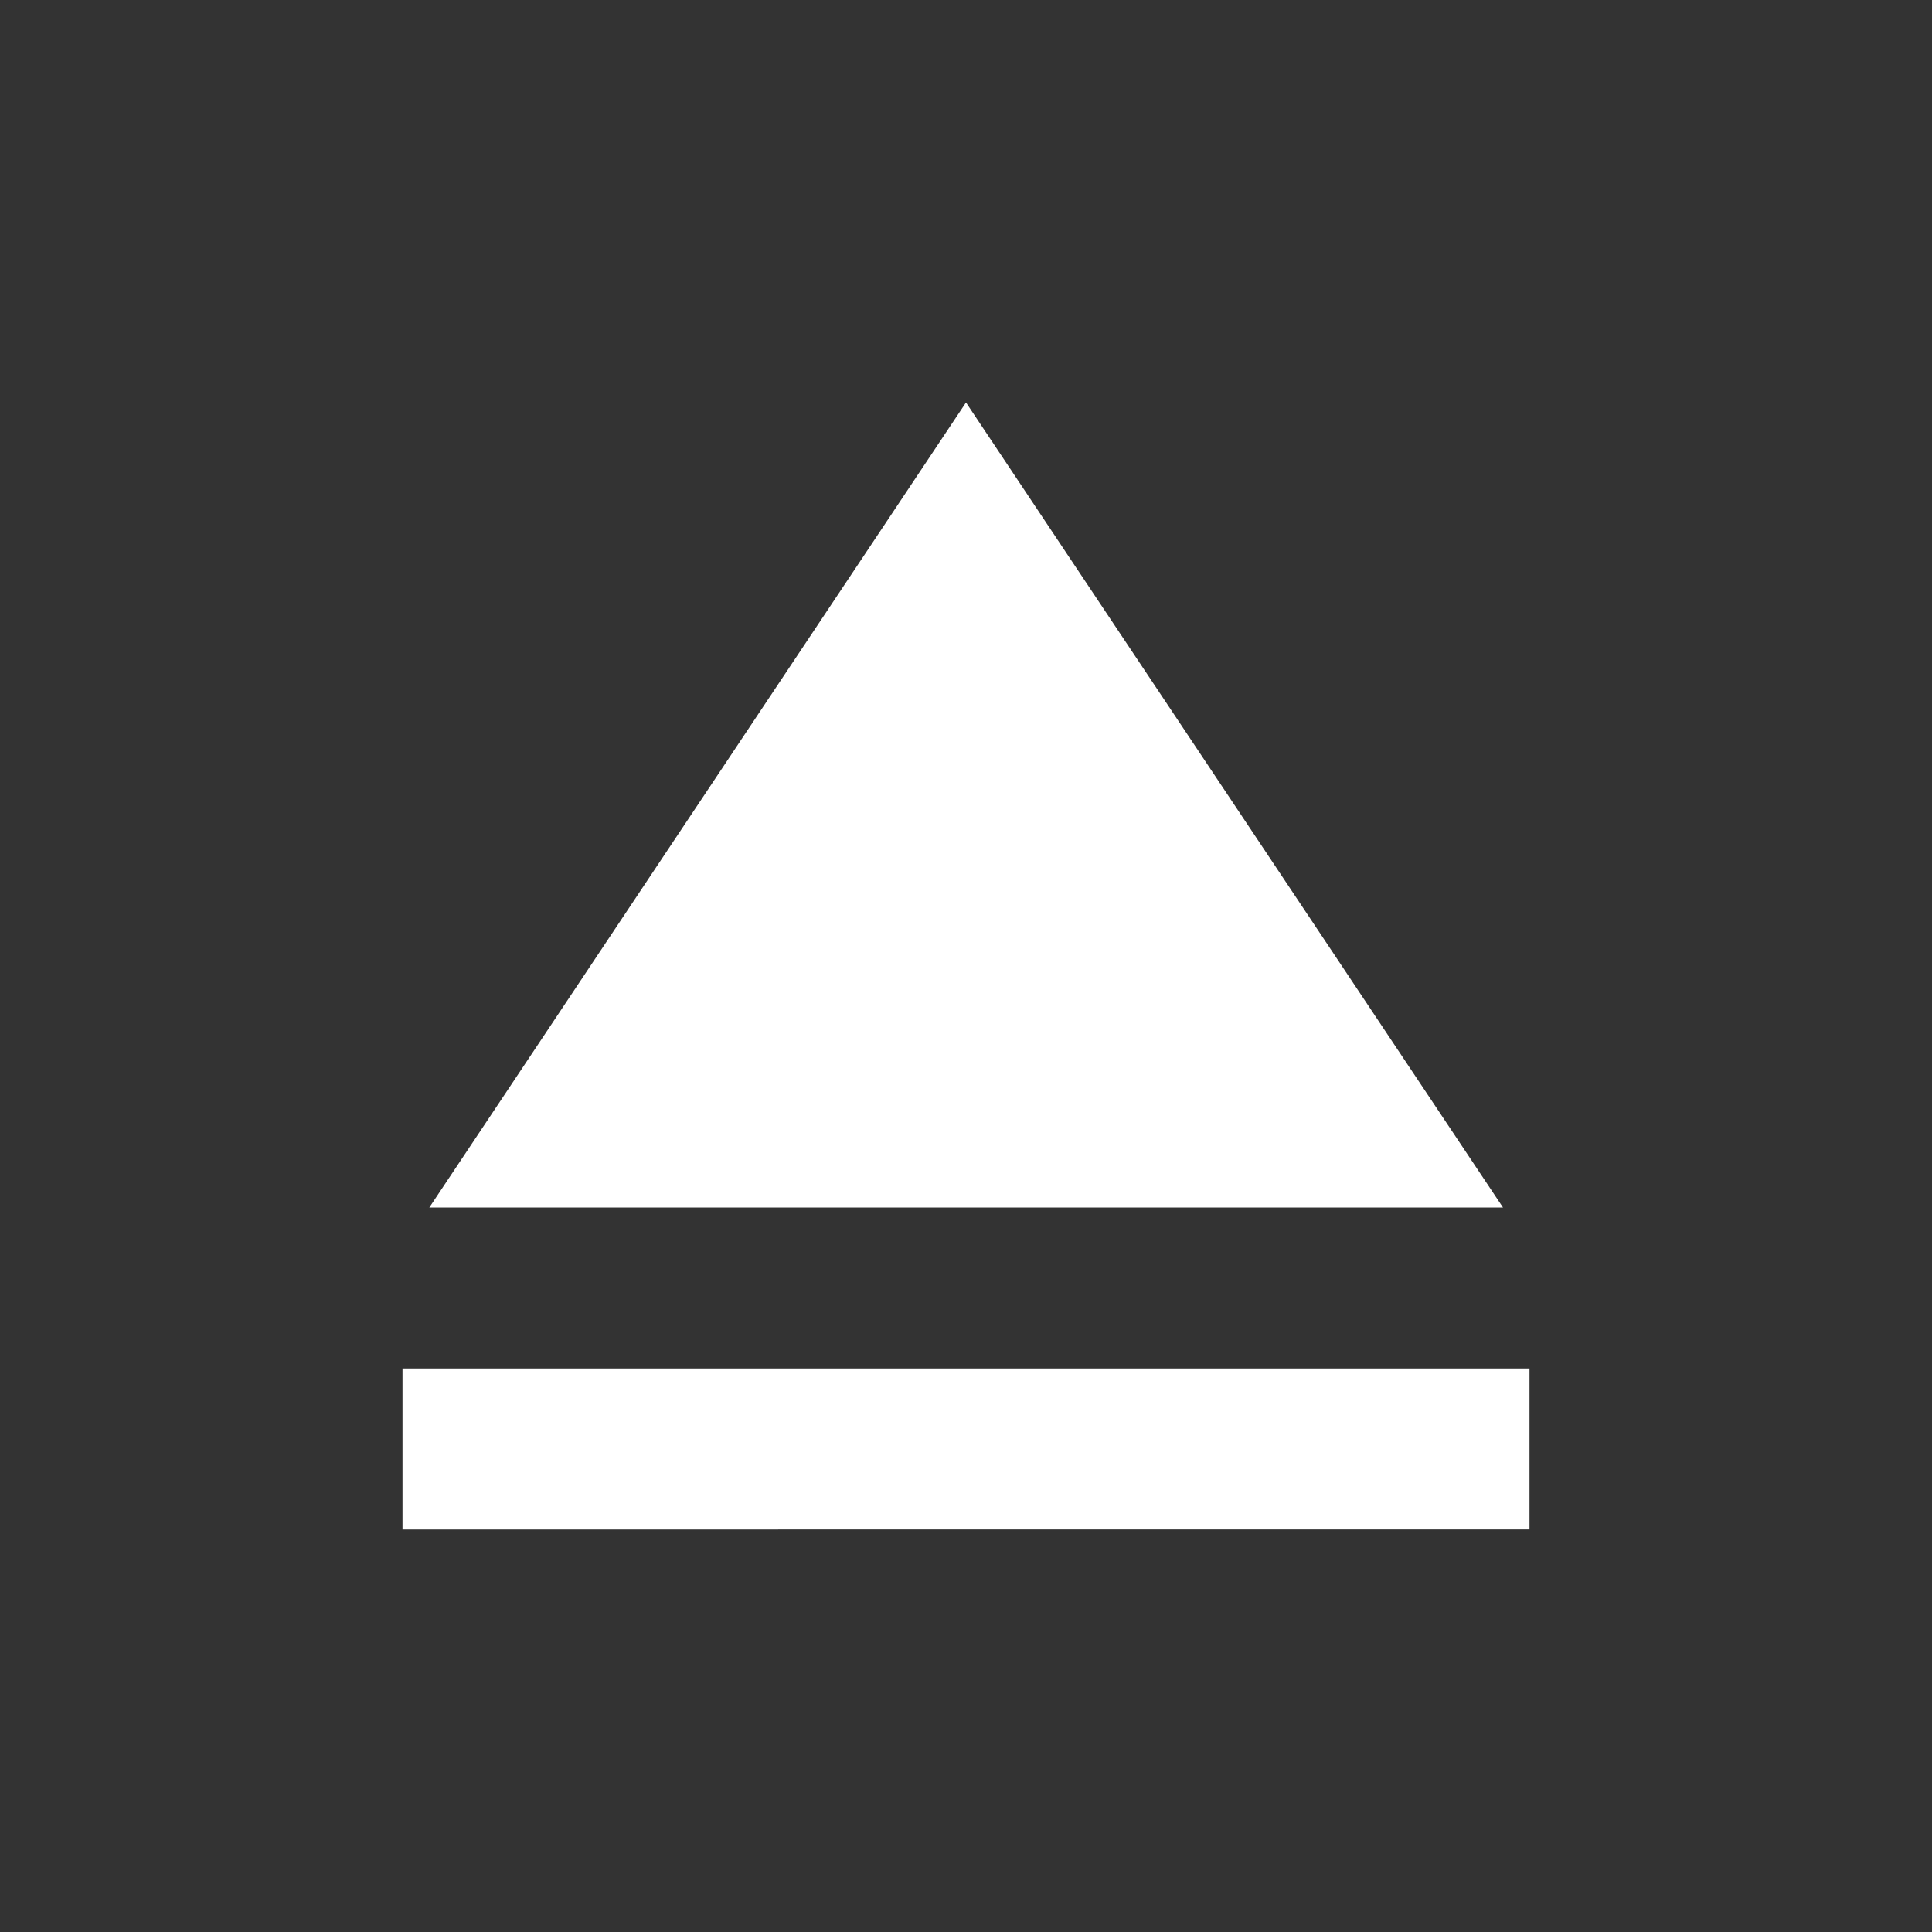 <svg id="eject-24px" xmlns="http://www.w3.org/2000/svg" width="18" height="18" viewBox="0 0 18 18">
  <rect x="0" y="0" width="18" height="18" fill="#333333" stroke="none"/>
  <path id="Path_468" data-name="Path 468" d="M0,18V0H18V18Z" fill="none"/>
  <path id="Path_469" data-name="Path 469" d="M5,14H15.5v1.5H5Zm5.25-9-5,7.5H15.253Z" transform="translate(-1.25 -1.25)" fill="#fff"/>
</svg>
